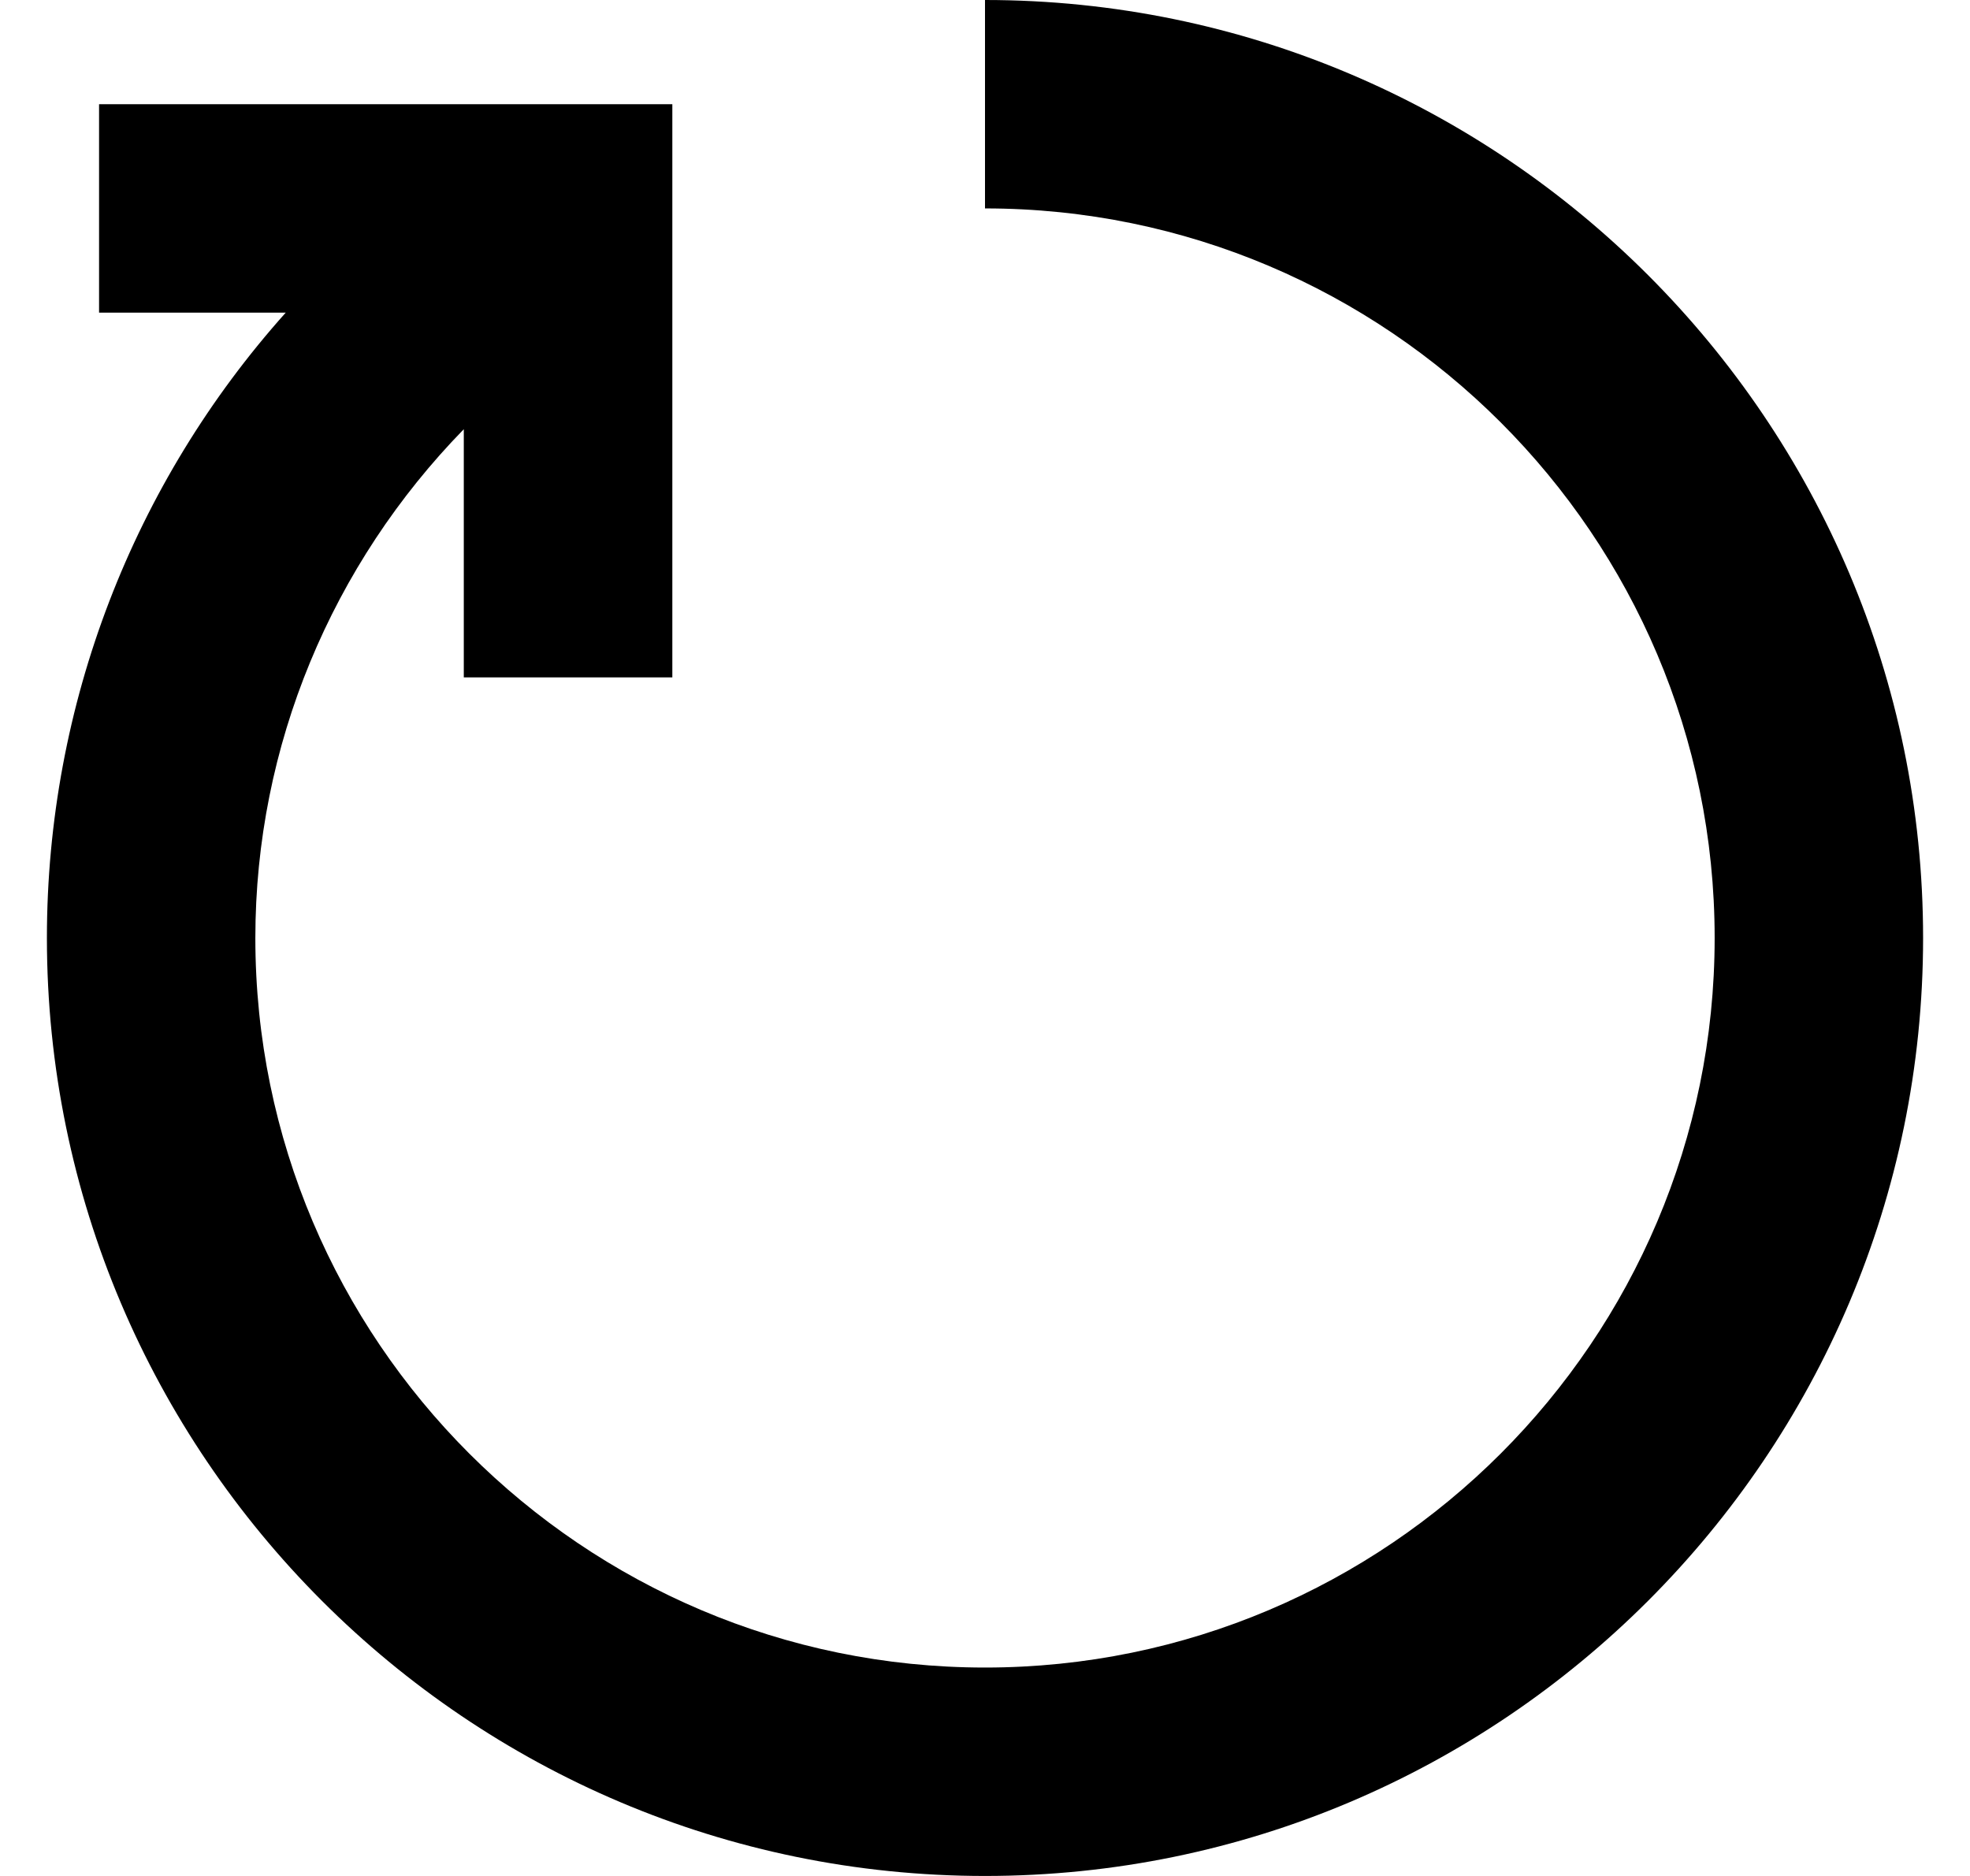 <svg width="21" height="20" viewBox="0 0 21 20" fill="none" xmlns="http://www.w3.org/2000/svg">
  <path fill-rule="evenodd" clip-rule="evenodd" d="M10.5 0V2.222C14.788 2.222 18.278 5.711 18.278 10C18.278 14.289 14.788 17.778 10.5 17.778C6.212 17.778 2.722 14.289 2.722 10C2.722 7.948 3.539 6.016 4.944 4.576V7.222H7.167V1.111H1.056V3.333H3.046C1.423 5.147 0.5 7.51 0.5 10C0.5 15.513 4.986 20 10.5 20C16.014 20 20.5 15.513 20.5 10C20.5 4.487 16.014 0 10.5 0Z" fill="black"/>
</svg>
